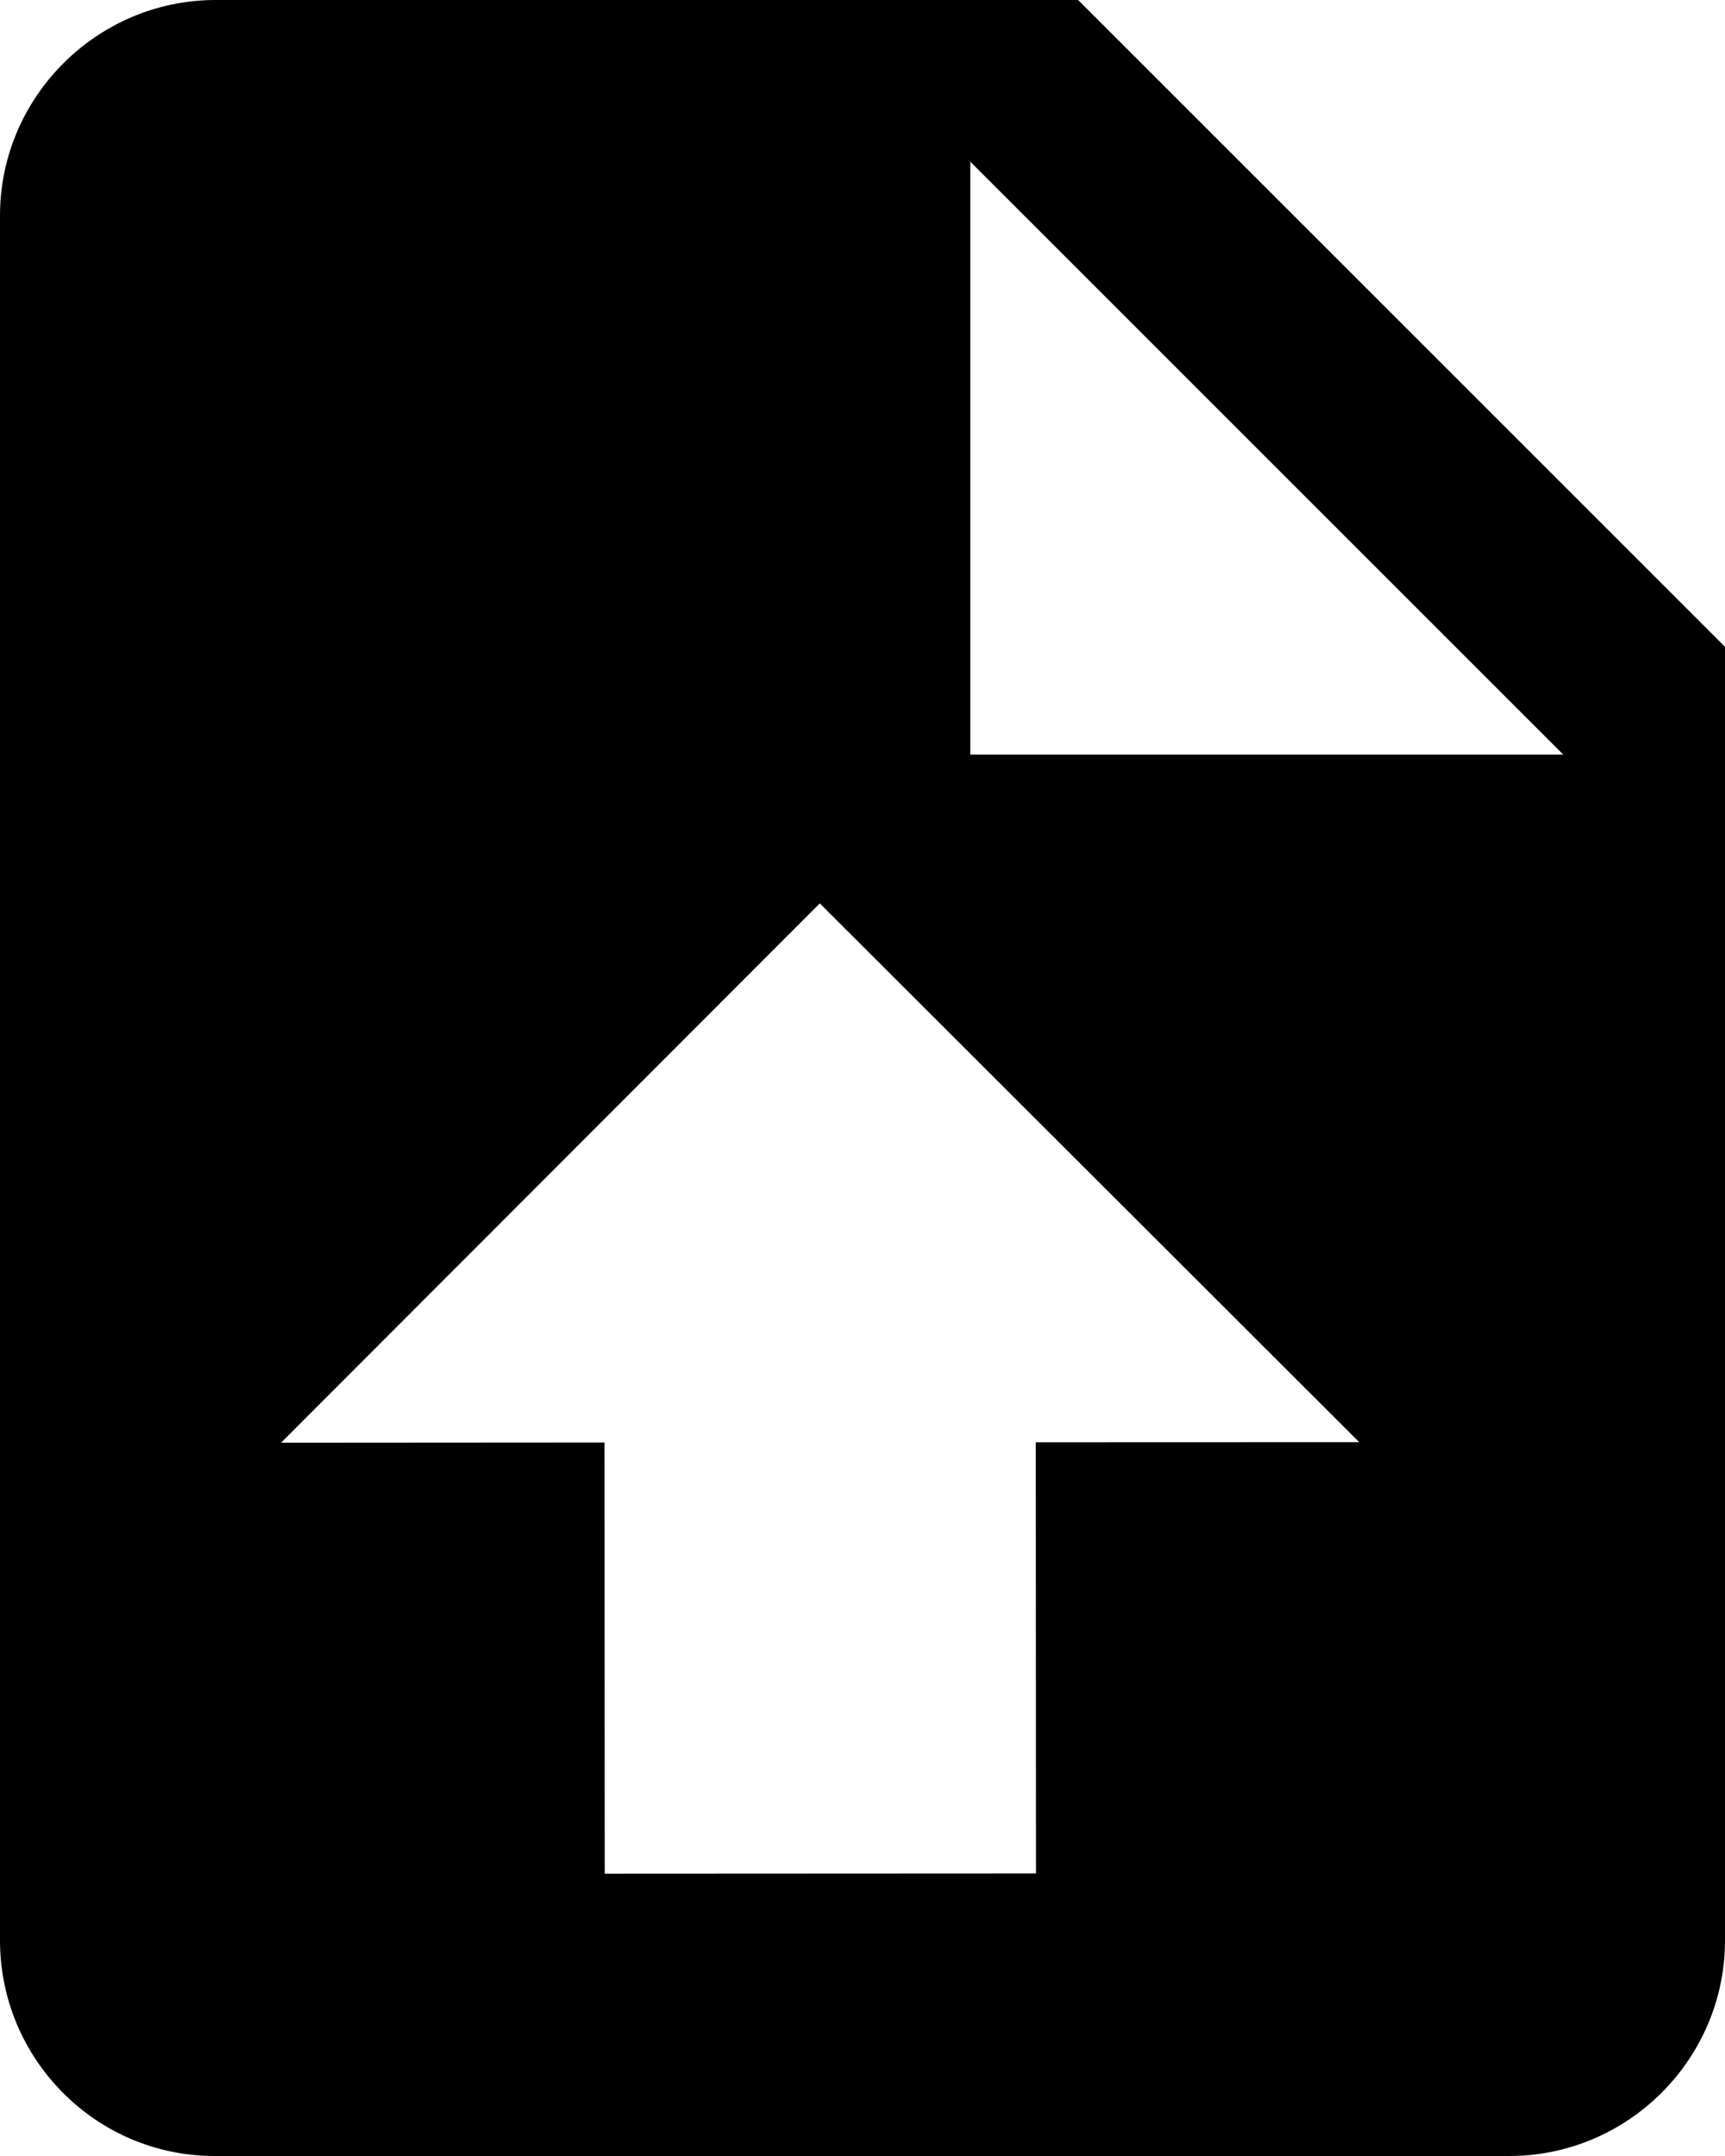 <?xml version="1.0" encoding="UTF-8" standalone="no"?>
<!DOCTYPE svg PUBLIC "-//W3C//DTD SVG 1.1//EN" "http://www.w3.org/Graphics/SVG/1.1/DTD/svg11.dtd">
<svg width="100%" height="100%" viewBox="0 0 16 20" version="1.1" xmlns="http://www.w3.org/2000/svg" xmlns:xlink="http://www.w3.org/1999/xlink" xml:space="preserve" style="fill-rule:evenodd;clip-rule:evenodd;stroke-linejoin:round;stroke-miterlimit:1.414;">
    <path d="M14,20L1.99,20C0.89,20 0,19.1 0,18L0,2C0,0.9 0.9,0 2,0L10,0L16,6L16,18C16,19.1 15.1,20 14,20ZM12.607,13.378L9.607,13.379L9.609,17.379L5.609,17.381L5.607,13.381L2.607,13.383L7.604,8.38L12.607,13.378ZM14.5,7L9,1.5L9,7L14.5,7Z"/>
</svg>
